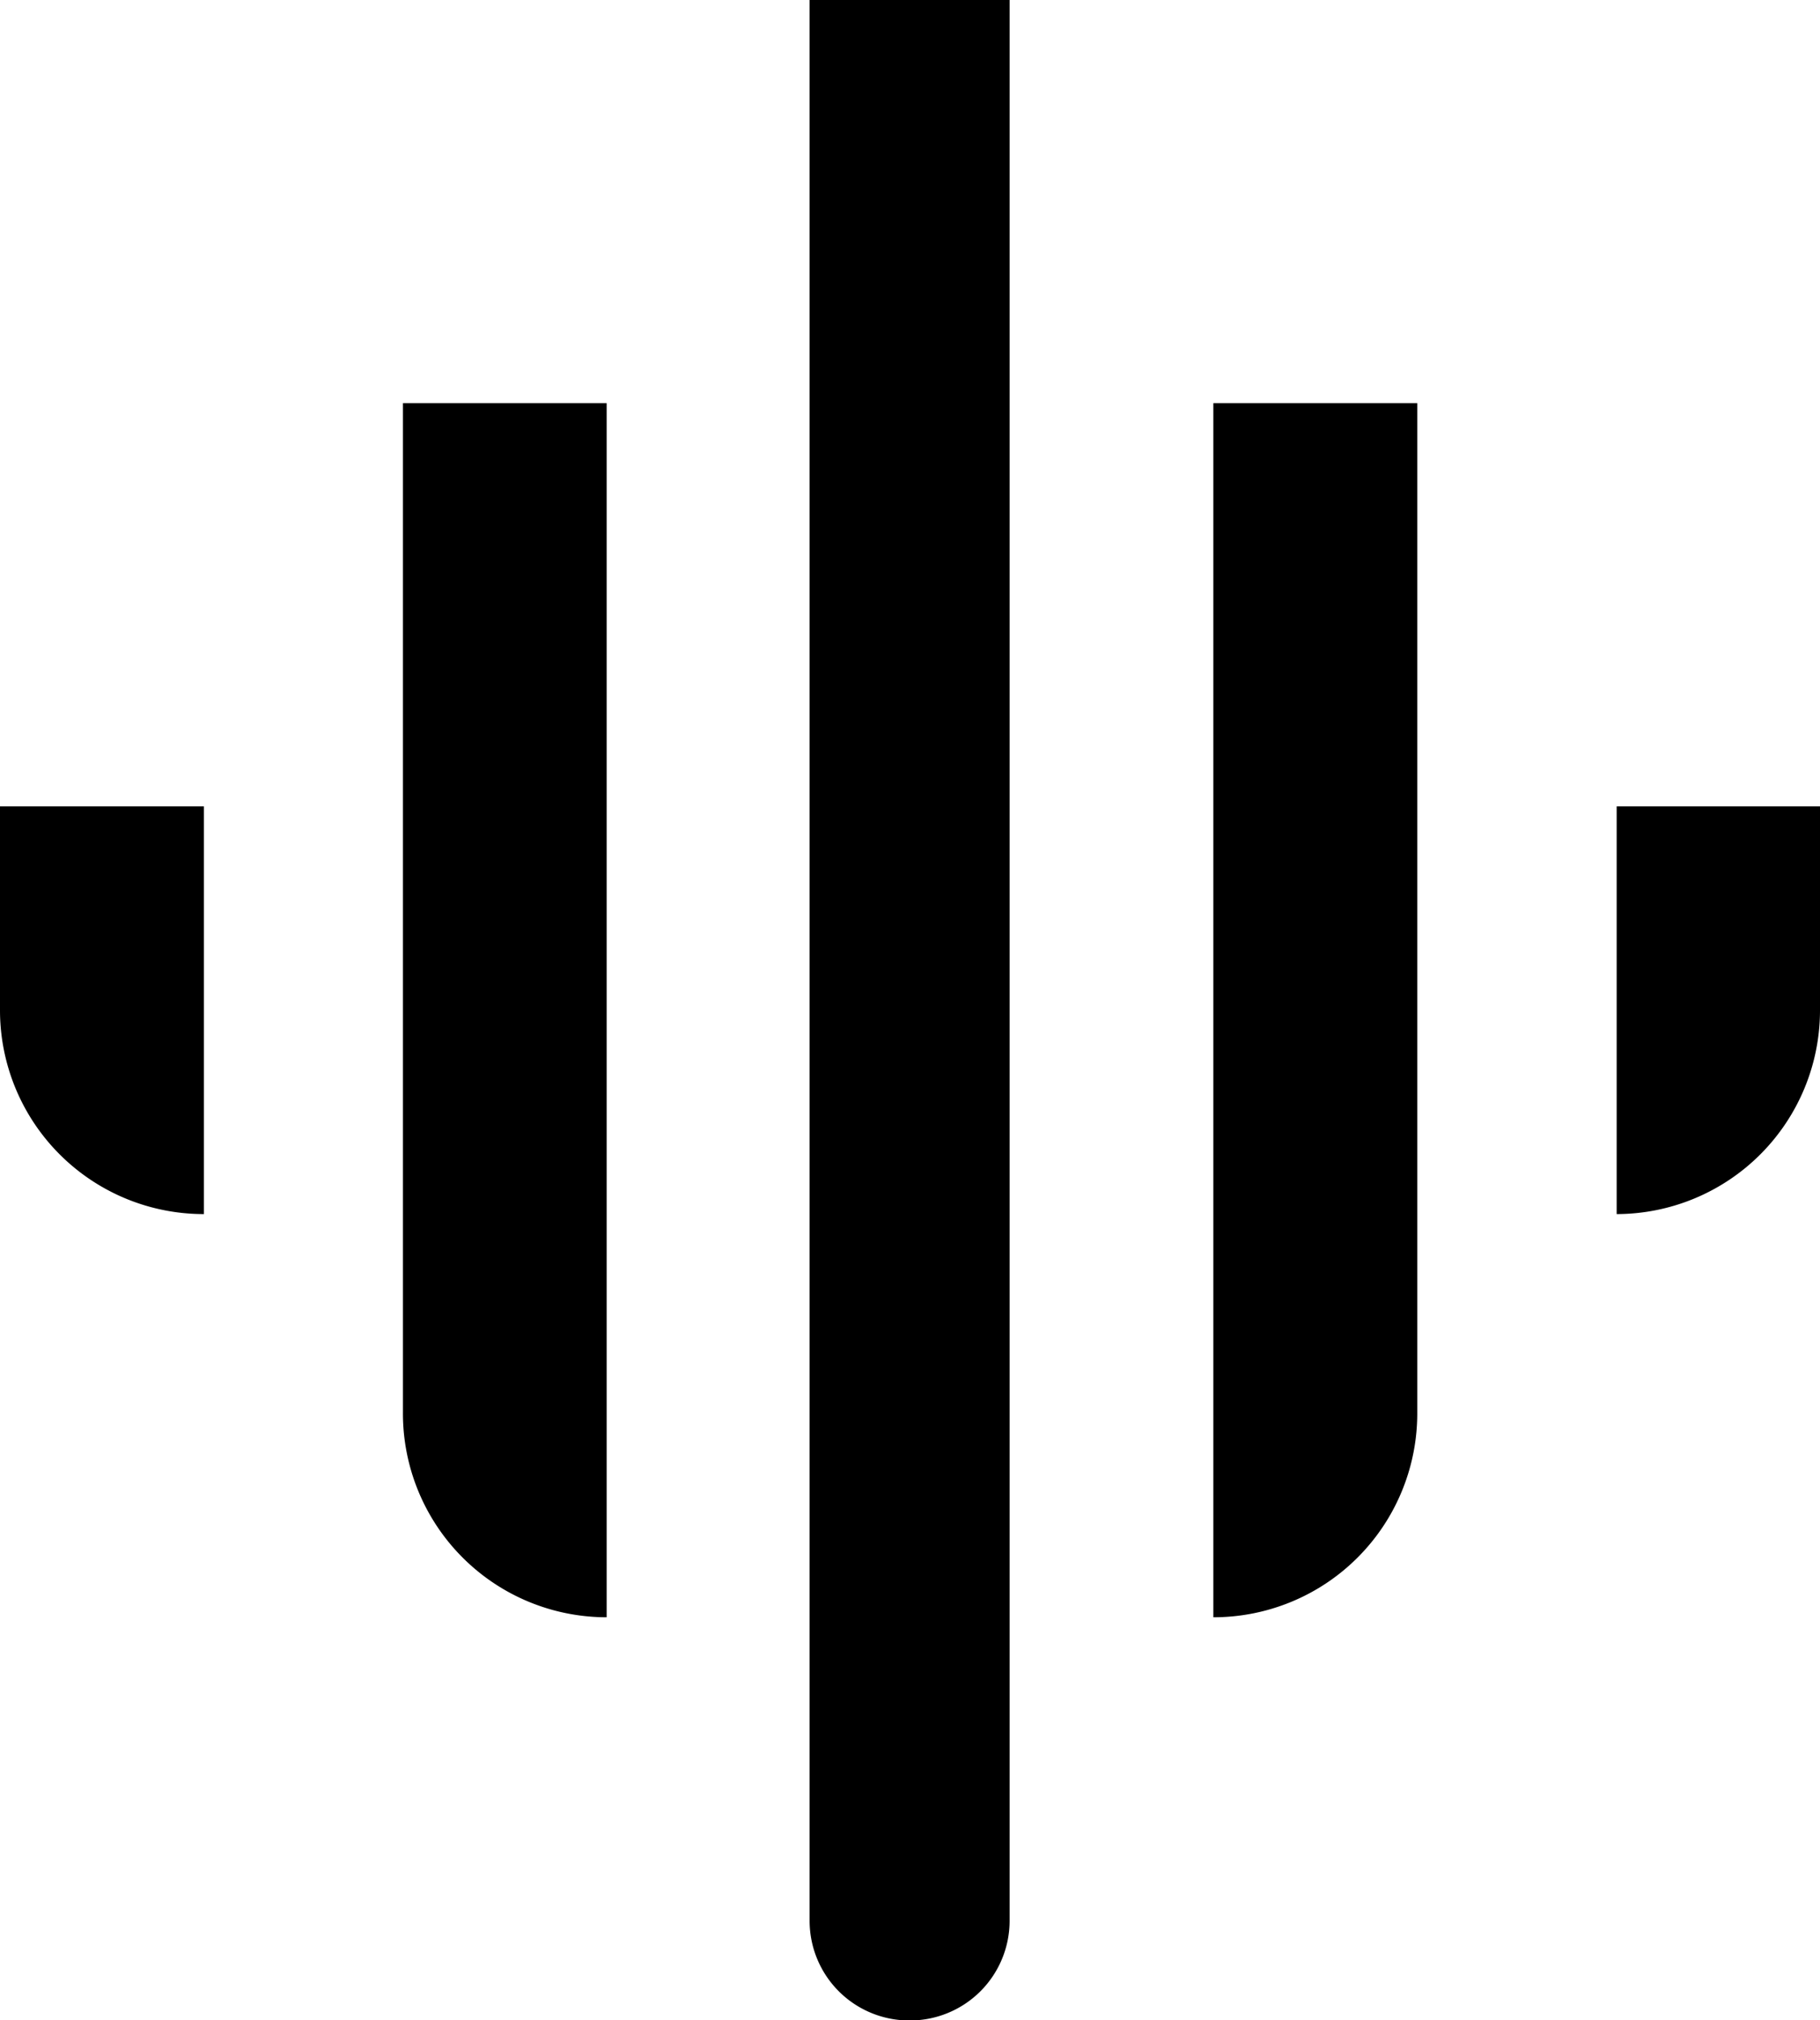 <svg id="Layer_1" data-name="Layer 1" xmlns="http://www.w3.org/2000/svg" viewBox="0 0 92.46 102.57"><title>what-we-do</title><path d="M5.87,56.57V46.22H16.23V66.92h0A10.35,10.35,0,0,1,5.87,56.57ZM26.34,77V25.75H36.69V87.39h0A10.35,10.35,0,0,1,26.34,77ZM47,102.8V5.28H57.16V102.8a5.06,5.06,0,0,1-5.06,5.06h0A5.06,5.06,0,0,1,47,102.8ZM67.51,87.39V25.75H77.87V77A10.35,10.35,0,0,1,67.51,87.39h0ZM88,46.22H98.33V56.57A10.35,10.35,0,0,1,88,66.92h0V46.22Z" transform="translate(-5.87 -5.28)"/></svg>